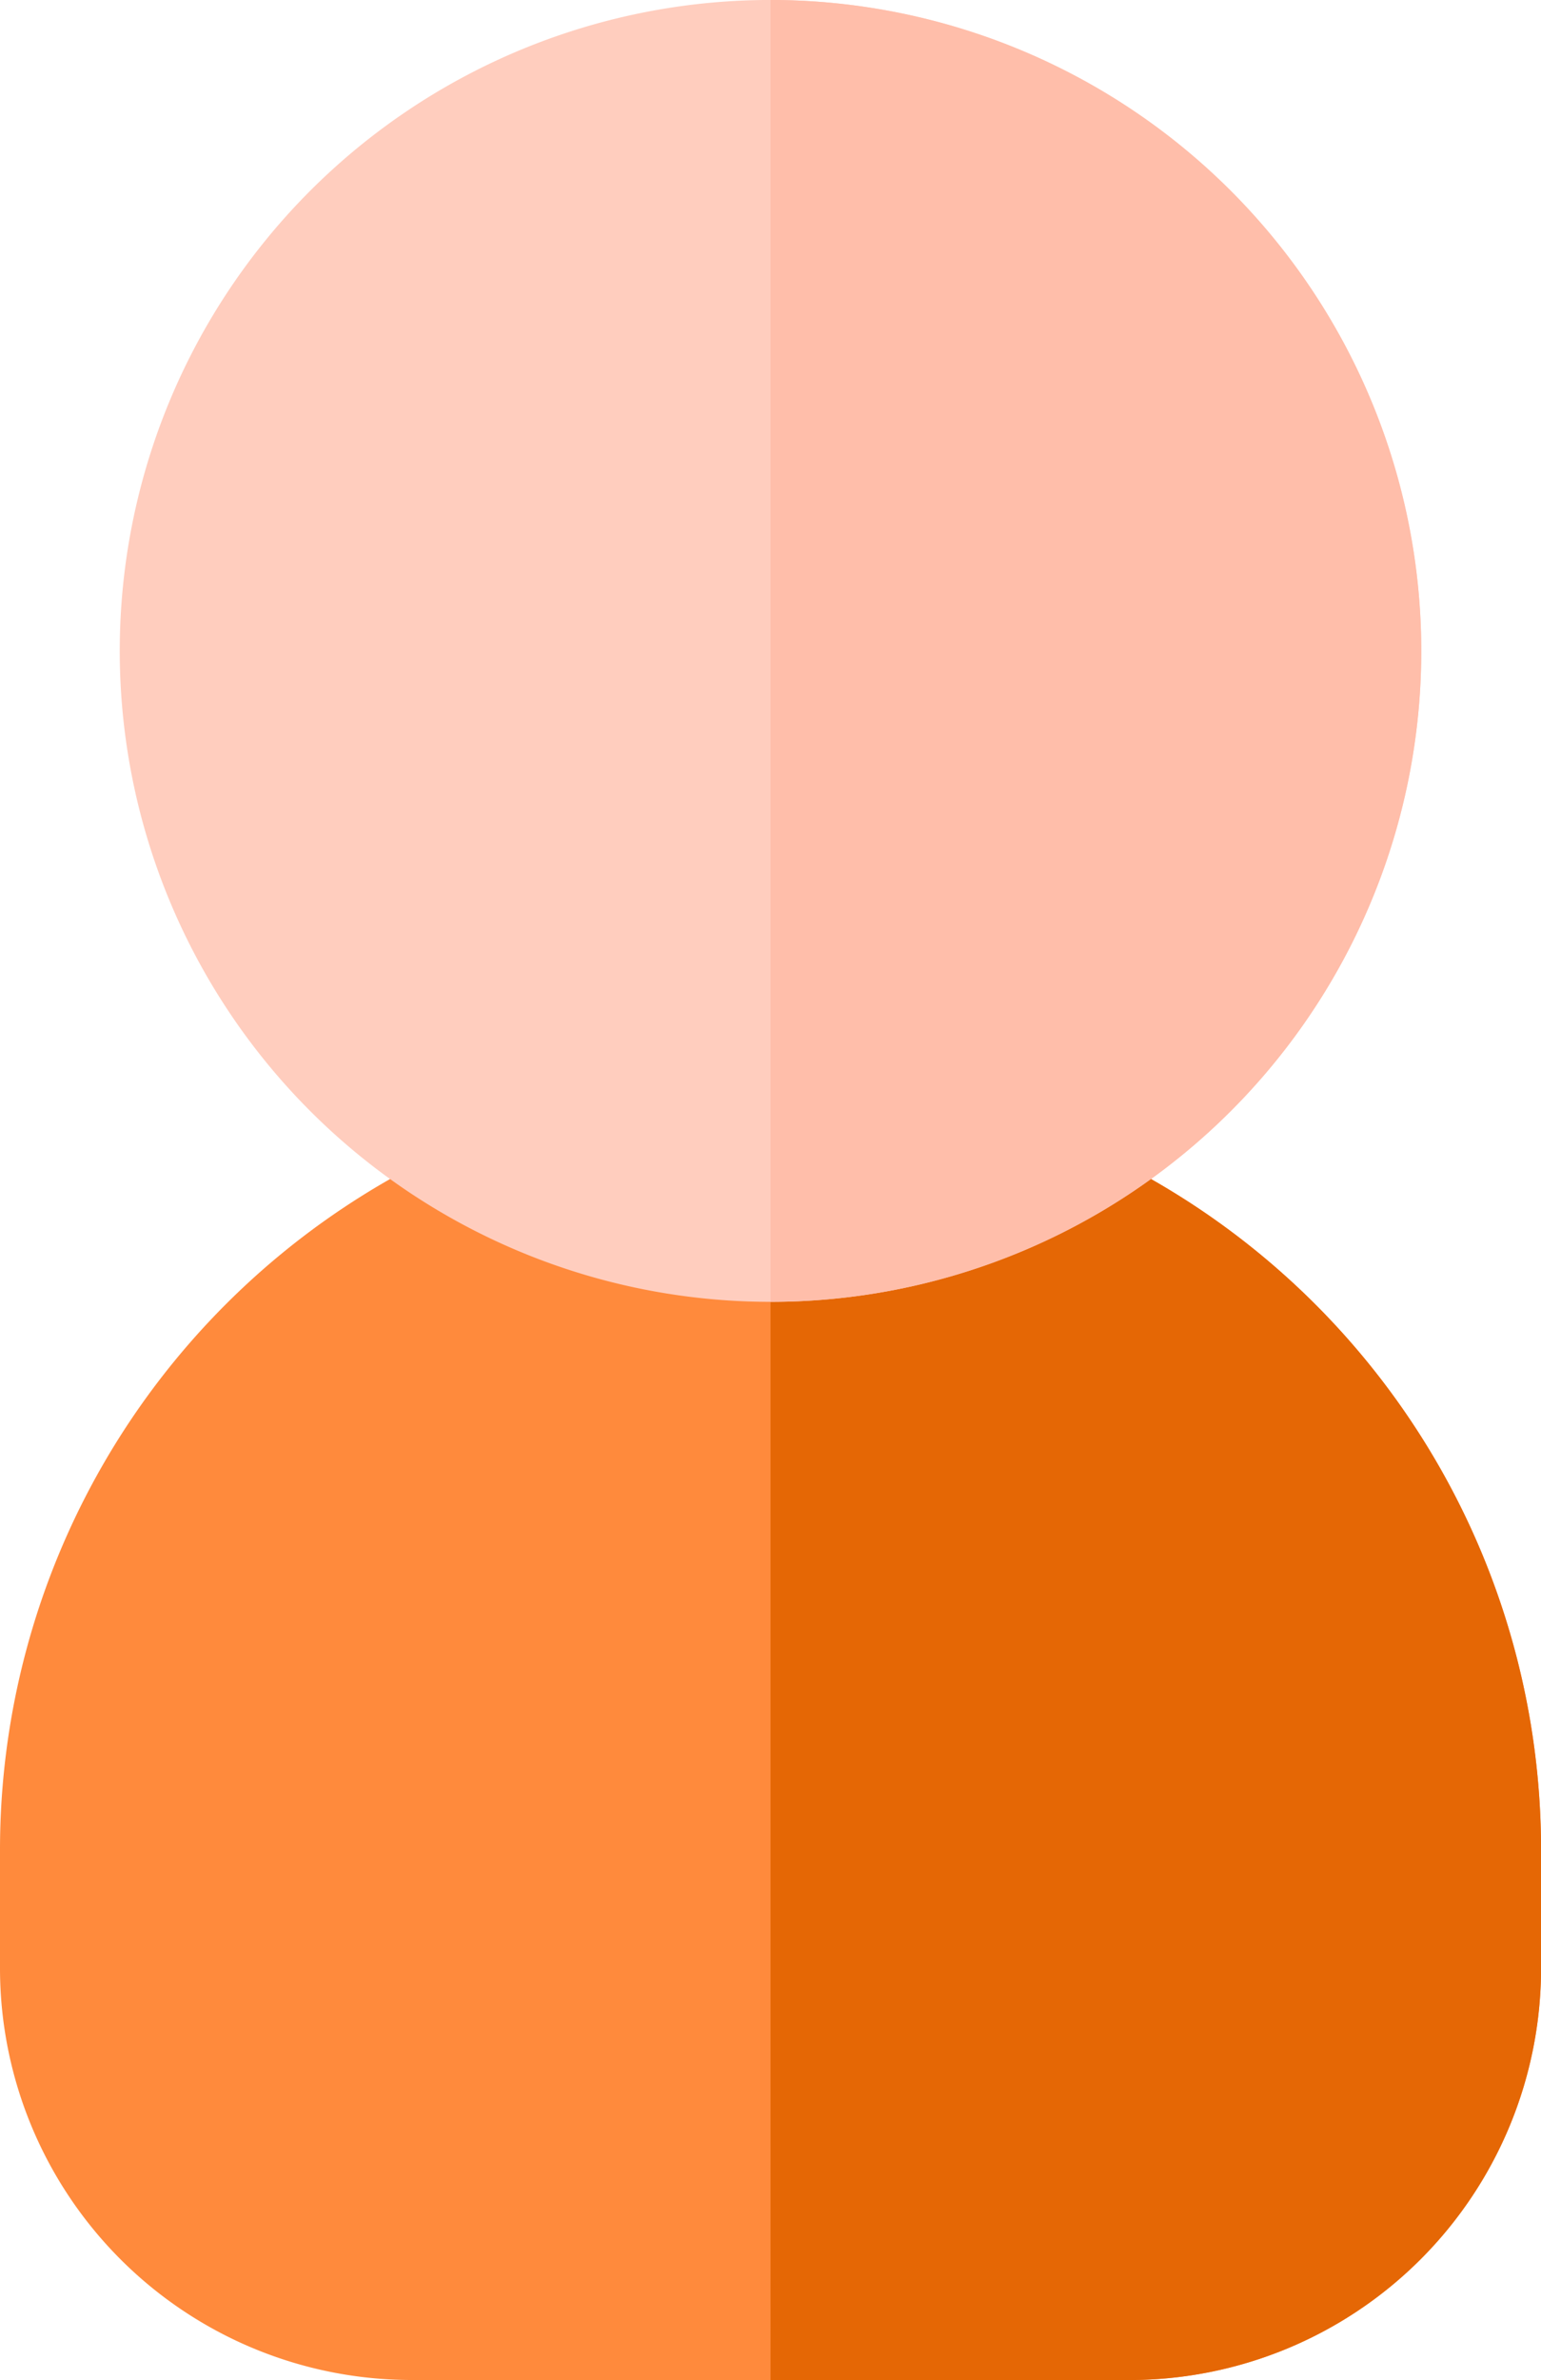 <svg xmlns="http://www.w3.org/2000/svg" width="46.816" height="72.286" viewBox="0 0 46.816 72.286">
  <g id="candidates" transform="translate(-152.634 -192.801)">
    <path id="Path_274" data-name="Path 274" d="M176.042,337.4a23.435,23.435,0,0,0-23.408,23.408v3.638a12.507,12.507,0,0,0,12.493,12.493h21.831a12.507,12.507,0,0,0,12.493-12.493v-3.638A23.435,23.435,0,0,0,176.042,337.4Z" transform="translate(0 -111.854)" fill="#ff8a3c"/>
    <path id="Path_275" data-name="Path 275" d="M256,337.4h0v39.54h10.916a12.507,12.507,0,0,0,12.493-12.493v-3.638A23.435,23.435,0,0,0,256,337.4Z" transform="translate(-79.957 -111.854)" fill="#e56705"/>
    <path id="Path_280" data-name="Path 280" d="M188.47,192.8a19.77,19.77,0,1,0,19.77,19.77A19.792,19.792,0,0,0,188.47,192.8Z" transform="translate(-12.428 0)" fill="#ffcdbe"/>
    <path id="Path_282" data-name="Path 282" d="M256,192.8h0v39.54h0a19.77,19.77,0,0,0,0-39.54Z" transform="translate(-79.957 0)" fill="#ffbeaa"/>
  </g>
</svg>
